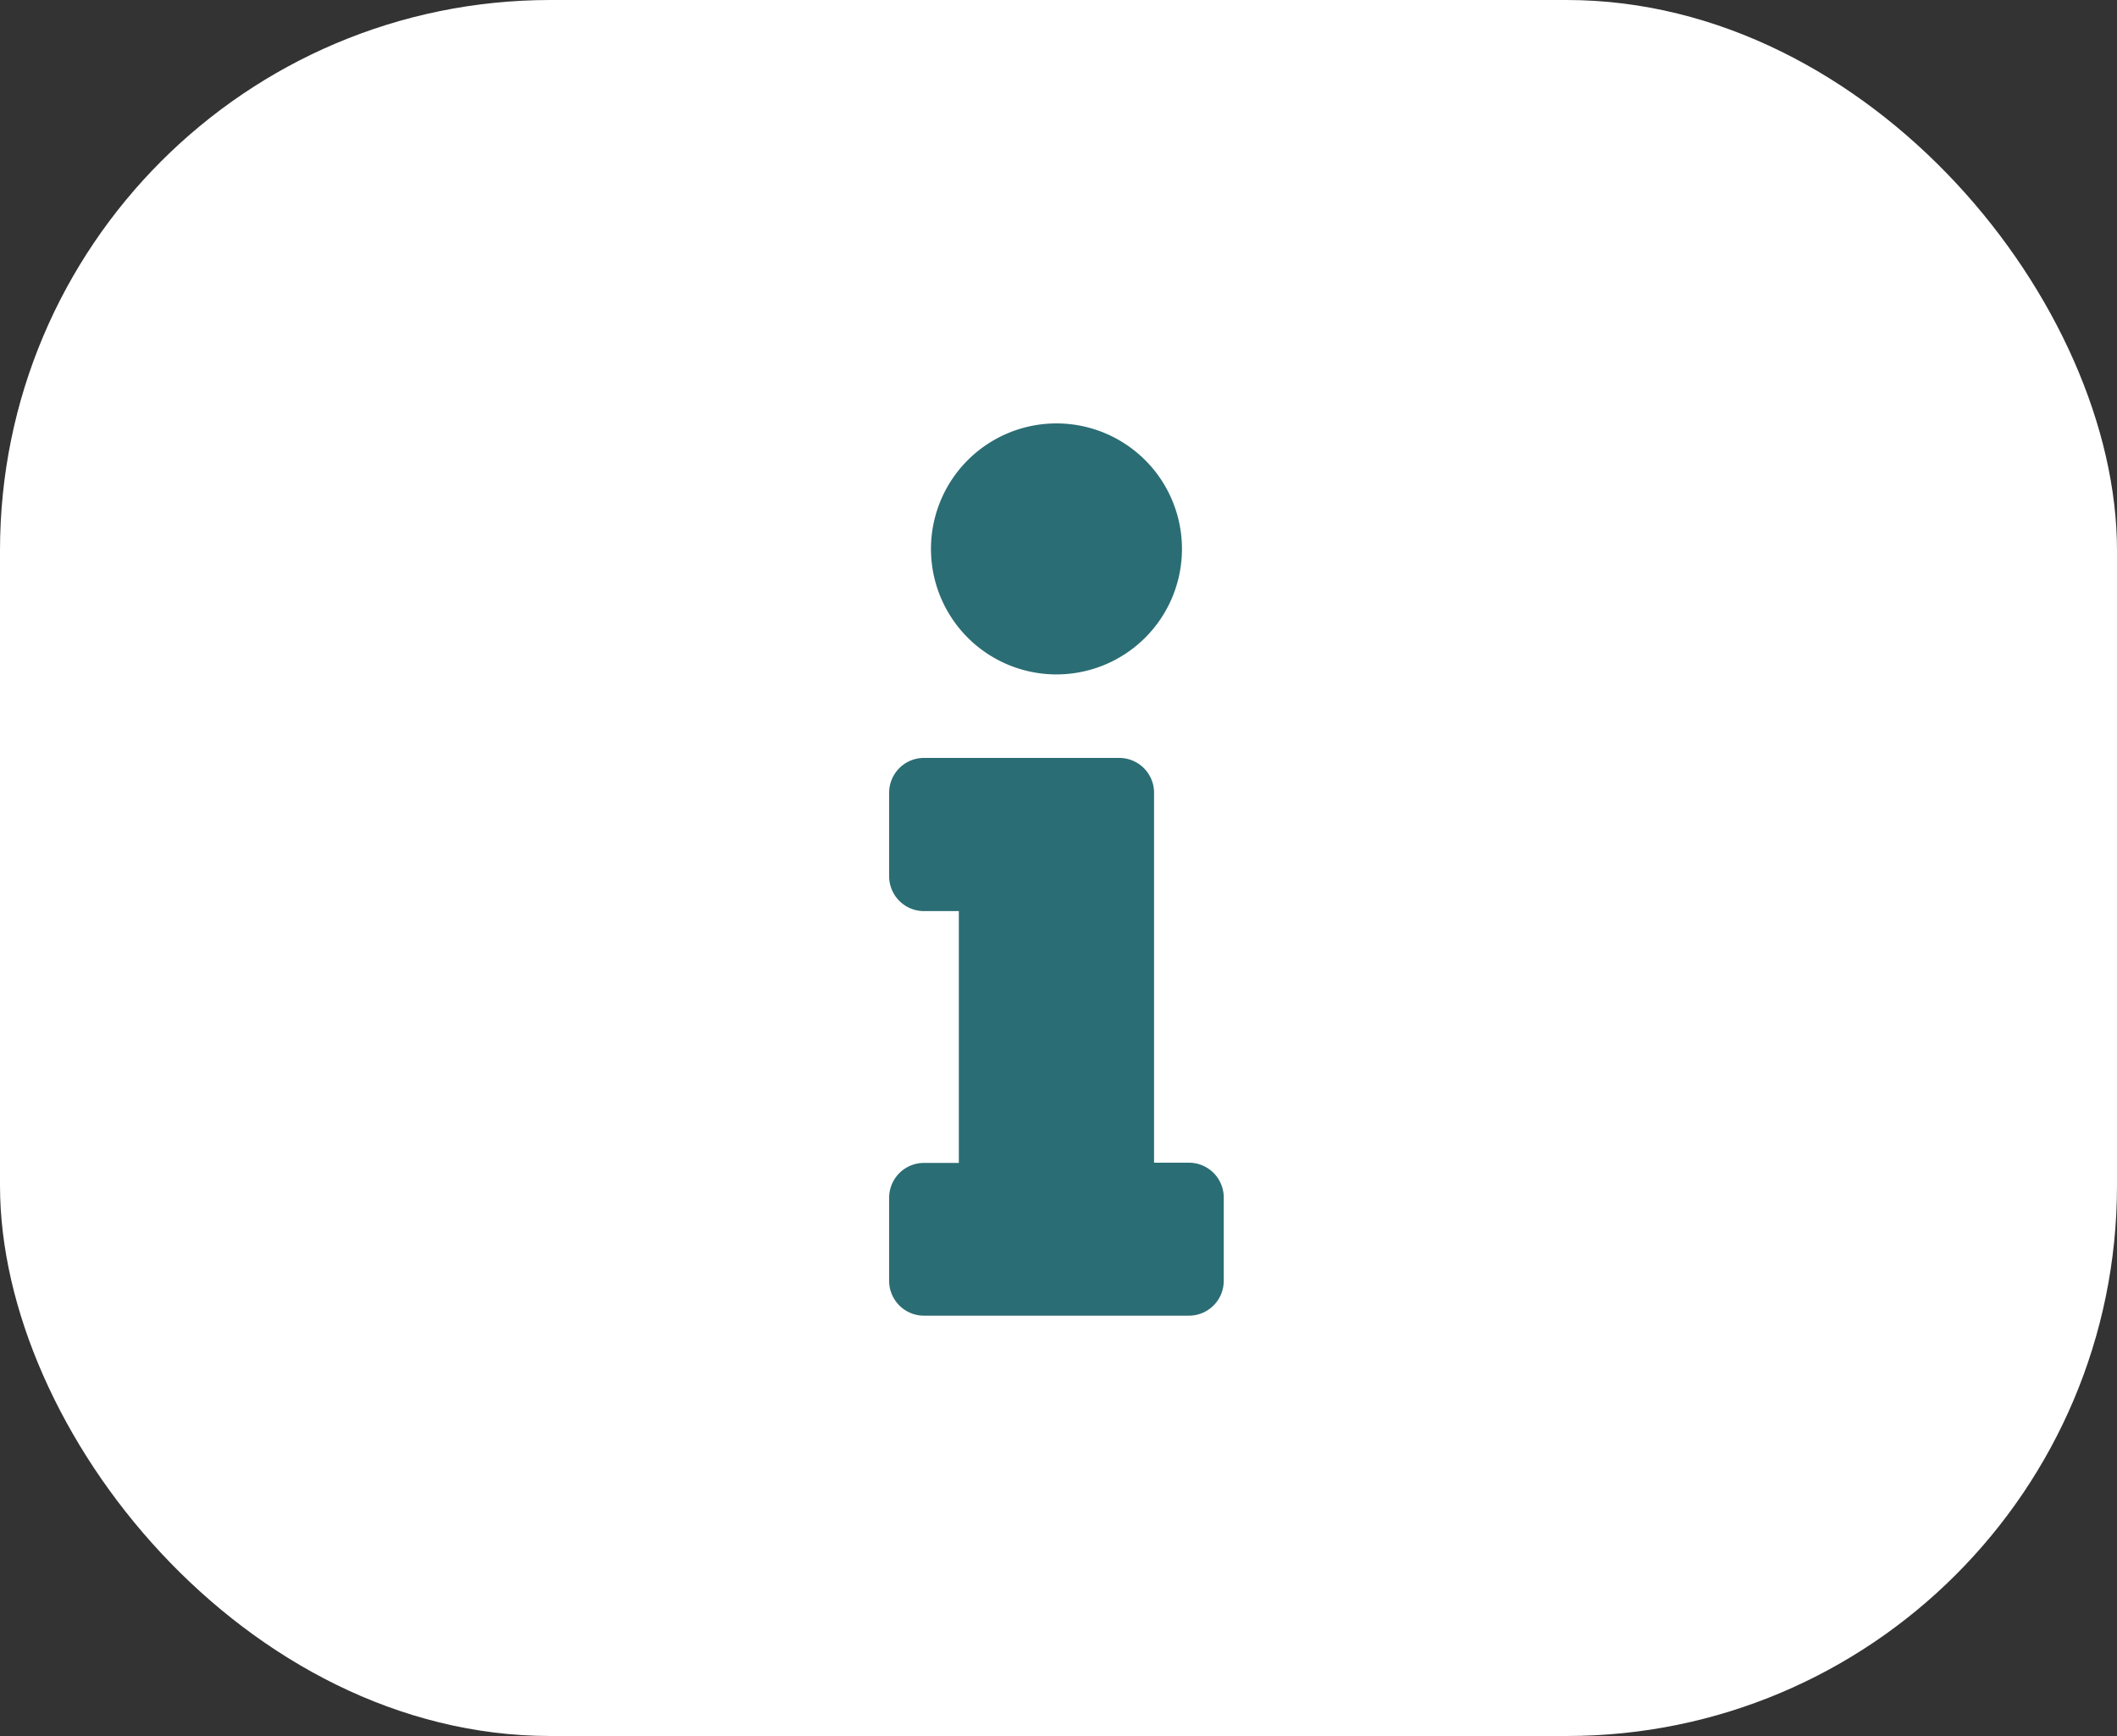 <svg xmlns="http://www.w3.org/2000/svg" width="50" height="41" viewBox="0 0 50 41"><rect x="0" y="0" width="50" height="41" fill="#333333" stroke="none"/><defs><style>.a{fill:#fff;}.b{fill:#2b6d74;}</style></defs><g transform="translate(-450 -206)"><g transform="translate(450 206)"><rect class="a" width="50" height="41" rx="13" transform="translate(0)"/></g></g><path class="b" d="M.823,17.465h.823V11.518H.823A.823.823,0,0,1,0,10.694V8.728A.823.823,0,0,1,.823,7.9H5.434a.823.823,0,0,1,.823.823v8.737h.823a.823.823,0,0,1,.823.823v1.967a.823.823,0,0,1-.823.823H.823A.823.823,0,0,1,0,20.255V18.288A.823.823,0,0,1,.823,17.465ZM3.952,0A2.964,2.964,0,1,0,6.916,2.964,2.964,2.964,0,0,0,3.952,0Z" transform="translate(21 10)"/></svg>